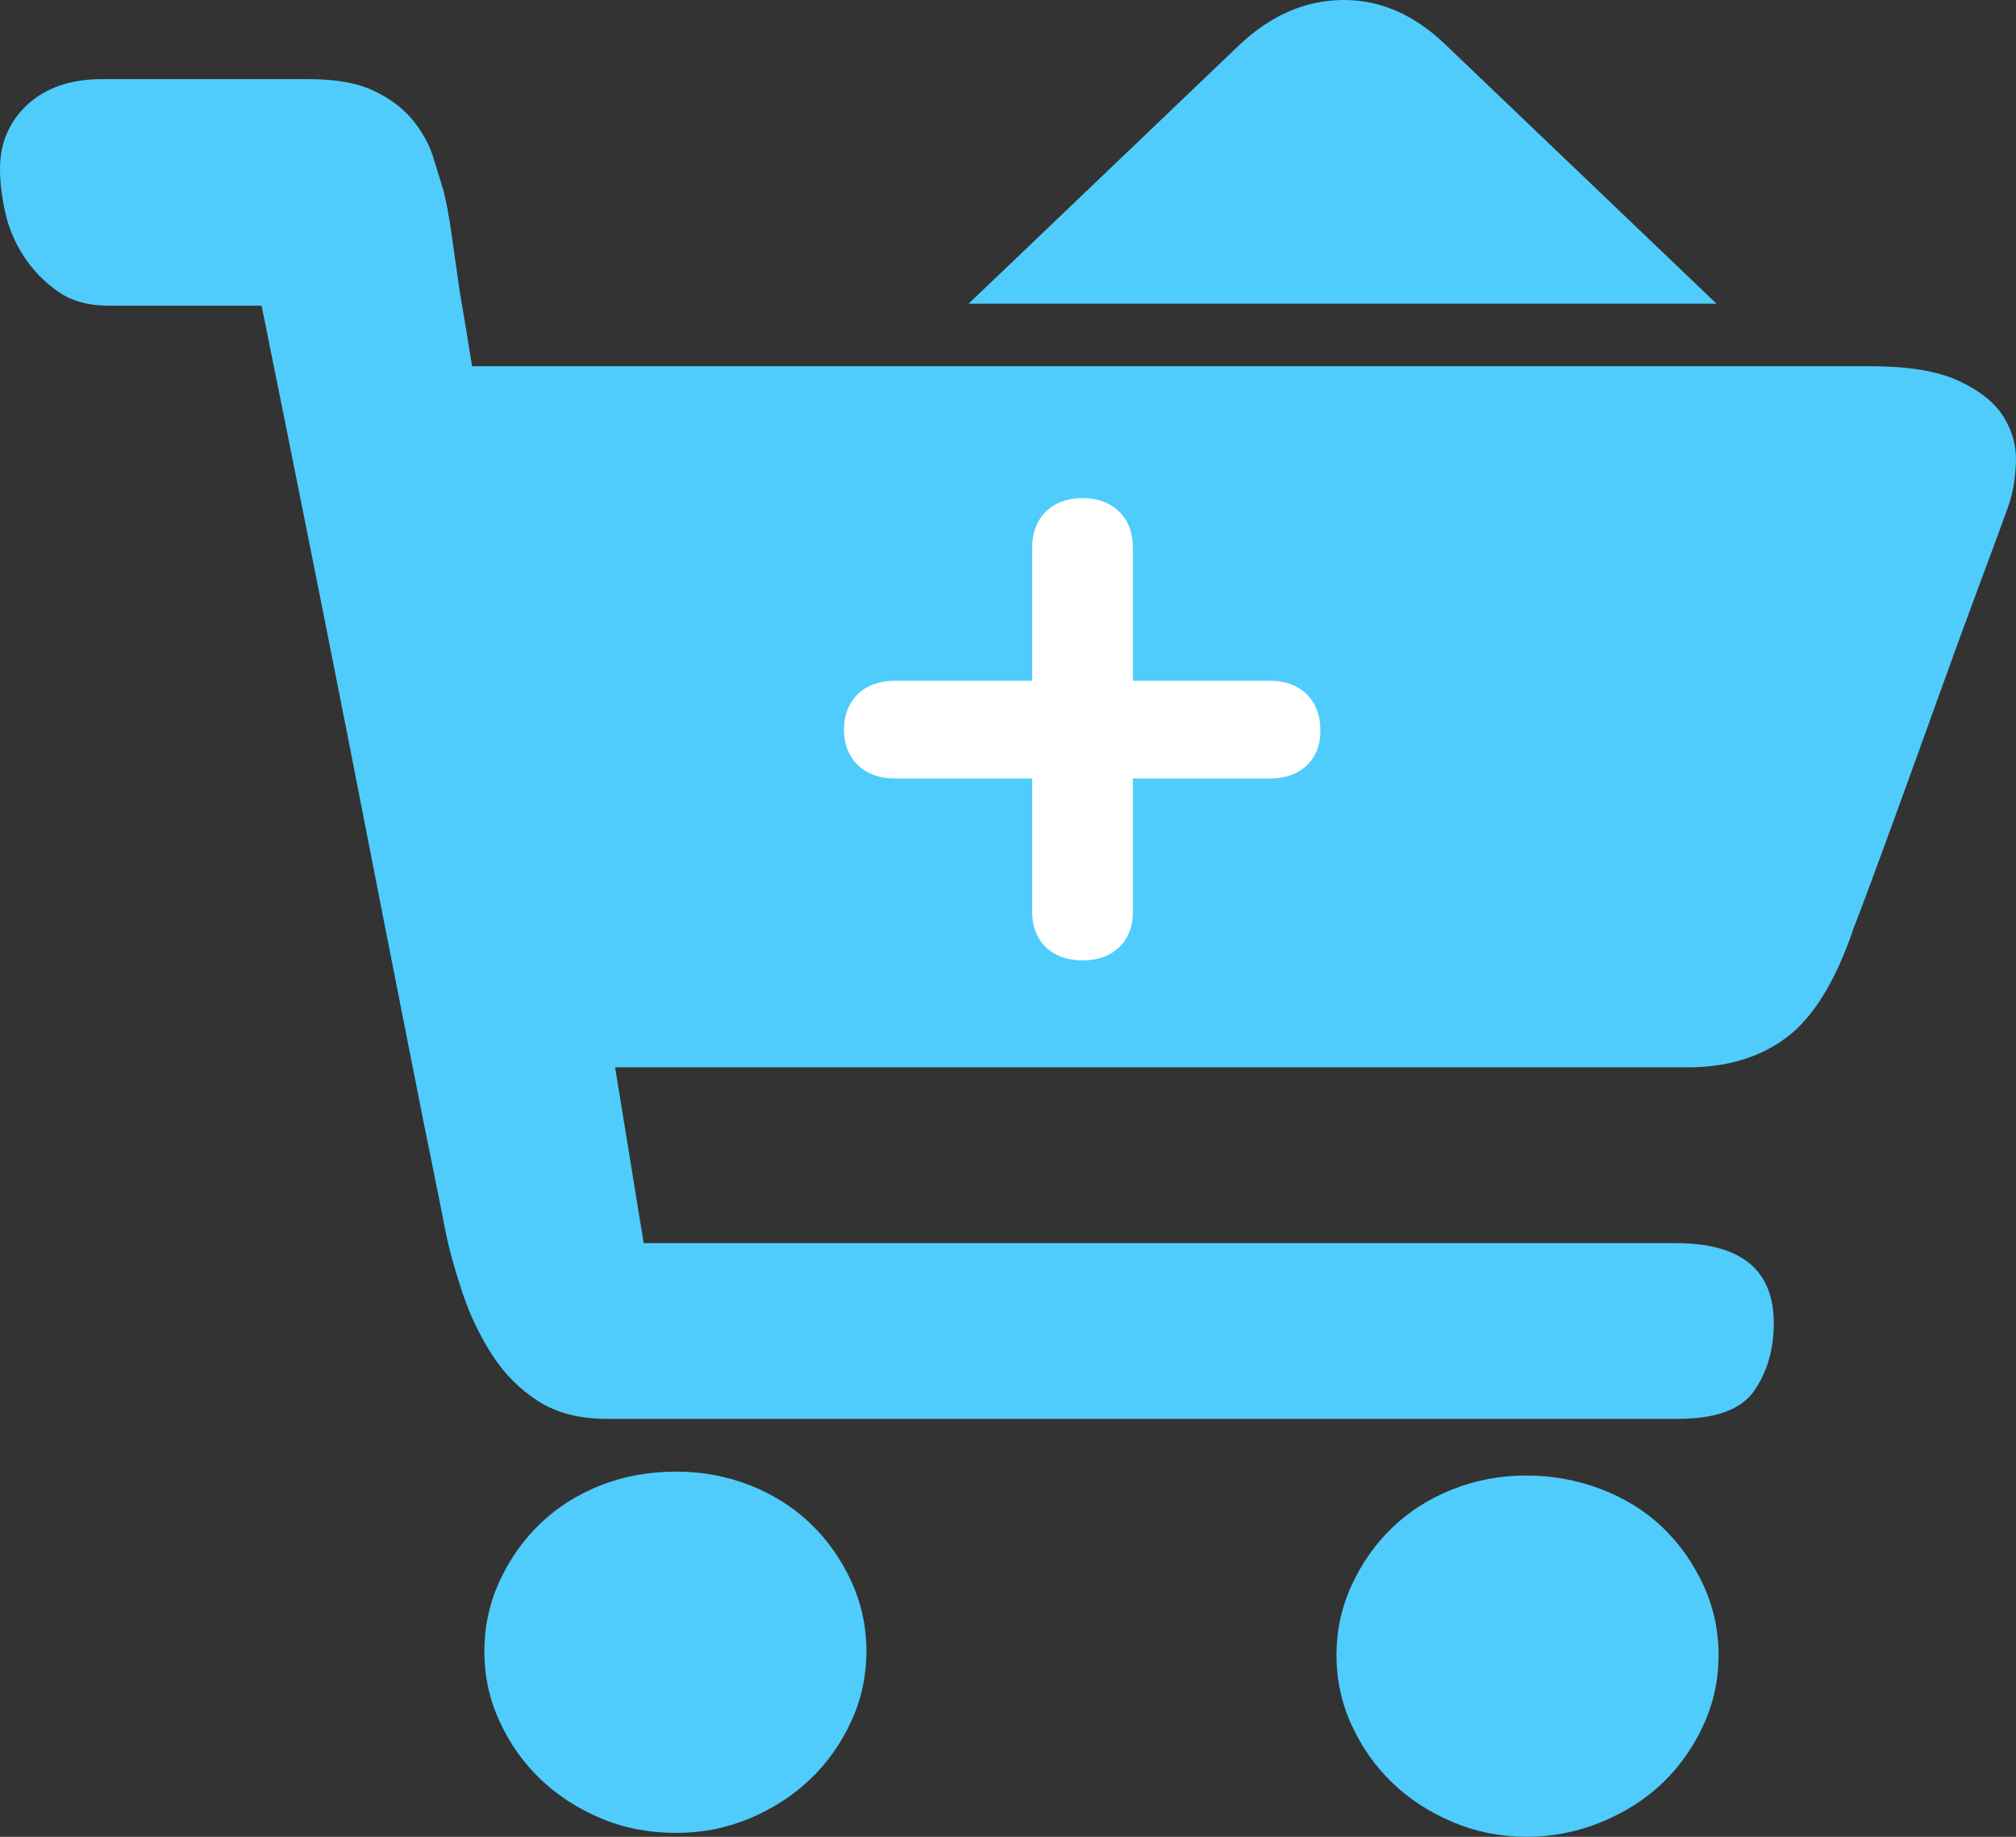 <svg width="45" height="41" viewBox="0 0 45 41" fill="none" xmlns="http://www.w3.org/2000/svg">
    <rect x="0" y="0" width="45" height="41" fill="#333333" stroke="none"/>
    <path d="M15.098 32.848C15.676 32.848 16.223 32.95 16.74 33.153C17.257 33.357 17.706 33.64 18.086 34.003C18.466 34.367 18.77 34.795 18.998 35.289C19.226 35.783 19.34 36.306 19.34 36.859C19.34 37.411 19.226 37.934 18.998 38.428C18.77 38.922 18.466 39.351 18.086 39.714C17.706 40.077 17.257 40.368 16.74 40.586C16.223 40.804 15.676 40.913 15.098 40.913C14.49 40.913 13.928 40.804 13.411 40.586C12.894 40.368 12.445 40.077 12.065 39.714C11.685 39.351 11.381 38.922 11.153 38.428C10.925 37.934 10.811 37.411 10.811 36.859C10.811 36.306 10.925 35.783 11.153 35.289C11.381 34.795 11.685 34.367 12.065 34.003C12.445 33.64 12.894 33.357 13.411 33.153C13.928 32.95 14.49 32.848 15.098 32.848ZM34.074 32.935C34.652 32.935 35.206 33.037 35.739 33.24C36.271 33.444 36.727 33.727 37.107 34.09C37.487 34.454 37.791 34.882 38.019 35.377C38.248 35.87 38.361 36.394 38.361 36.946C38.361 37.498 38.248 38.021 38.019 38.515C37.791 39.009 37.487 39.438 37.107 39.801C36.727 40.164 36.271 40.455 35.739 40.673C35.206 40.891 34.652 41 34.074 41C33.496 41 32.949 40.891 32.432 40.673C31.915 40.455 31.466 40.164 31.086 39.801C30.706 39.438 30.402 39.009 30.174 38.515C29.946 38.021 29.832 37.498 29.832 36.946C29.832 36.394 29.946 35.87 30.174 35.377C30.402 34.882 30.706 34.454 31.086 34.09C31.466 33.727 31.915 33.444 32.432 33.24C32.949 33.037 33.496 32.935 34.074 32.935ZM41.737 8.174C42.588 8.174 43.25 8.283 43.721 8.501C44.193 8.719 44.527 8.988 44.725 9.308C44.922 9.627 45.014 9.969 44.998 10.332C44.983 10.695 44.93 11.008 44.839 11.269C44.748 11.531 44.55 12.069 44.246 12.882C43.942 13.696 43.615 14.59 43.265 15.563C42.915 16.537 42.566 17.503 42.216 18.462C41.866 19.421 41.585 20.177 41.372 20.729C40.977 21.892 40.483 22.698 39.89 23.148C39.297 23.599 38.559 23.824 37.677 23.824H36.081H33.161H29.33H25.042H13.73L14.368 27.748H37.404C38.863 27.748 39.593 28.343 39.593 29.535C39.593 30.116 39.449 30.617 39.16 31.039C38.871 31.46 38.301 31.671 37.449 31.671H35.26H31.063H25.772H20.435H16.011H13.547C12.939 31.671 12.43 31.54 12.019 31.279C11.609 31.017 11.267 30.676 10.993 30.254C10.719 29.833 10.499 29.375 10.332 28.881C10.164 28.387 10.035 27.922 9.944 27.486C9.913 27.312 9.83 26.89 9.693 26.222C9.556 25.553 9.389 24.718 9.191 23.715C8.994 22.713 8.773 21.594 8.53 20.359C8.287 19.123 8.043 17.881 7.8 16.631C7.222 13.696 6.568 10.427 5.839 6.823H2.418C1.961 6.823 1.581 6.714 1.277 6.496C0.973 6.278 0.722 6.016 0.525 5.711C0.327 5.406 0.19 5.079 0.114 4.73C0.038 4.382 0 4.062 0 3.771C0 3.19 0.205 2.711 0.616 2.333C1.026 1.955 1.581 1.766 2.281 1.766H3.239H4.197H5.337H6.888C7.496 1.766 7.982 1.853 8.347 2.028C8.712 2.202 9.001 2.42 9.214 2.681C9.427 2.943 9.579 3.219 9.67 3.51C9.761 3.8 9.837 4.047 9.898 4.251C9.959 4.483 10.02 4.81 10.081 5.232C10.142 5.653 10.202 6.082 10.263 6.518C10.354 7.041 10.446 7.593 10.537 8.174H41.737ZM38.316 6.779H21.621L27.642 1.025C28.342 0.356 29.109 0.015 29.946 0C30.782 -0.014 31.55 0.313 32.249 0.981L38.316 6.779Z" fill="#4FCCFC"/>
    <path d="M25.287 12.208C25.287 11.56 24.848 11.117 24.164 11.117C23.48 11.117 23.04 11.56 23.04 12.208L23.04 15.195L19.962 15.195C19.295 15.195 18.839 15.622 18.839 16.286C18.839 16.95 19.295 17.376 19.962 17.376L23.04 17.376L23.04 20.363C23.04 21.012 23.48 21.438 24.164 21.438C24.848 21.438 25.287 21.012 25.287 20.363L25.287 17.376L28.365 17.376C29.033 17.376 29.488 16.95 29.472 16.286C29.472 15.622 29.016 15.195 28.365 15.195L25.287 15.195L25.287 12.208Z" fill="white"/>
</svg>
